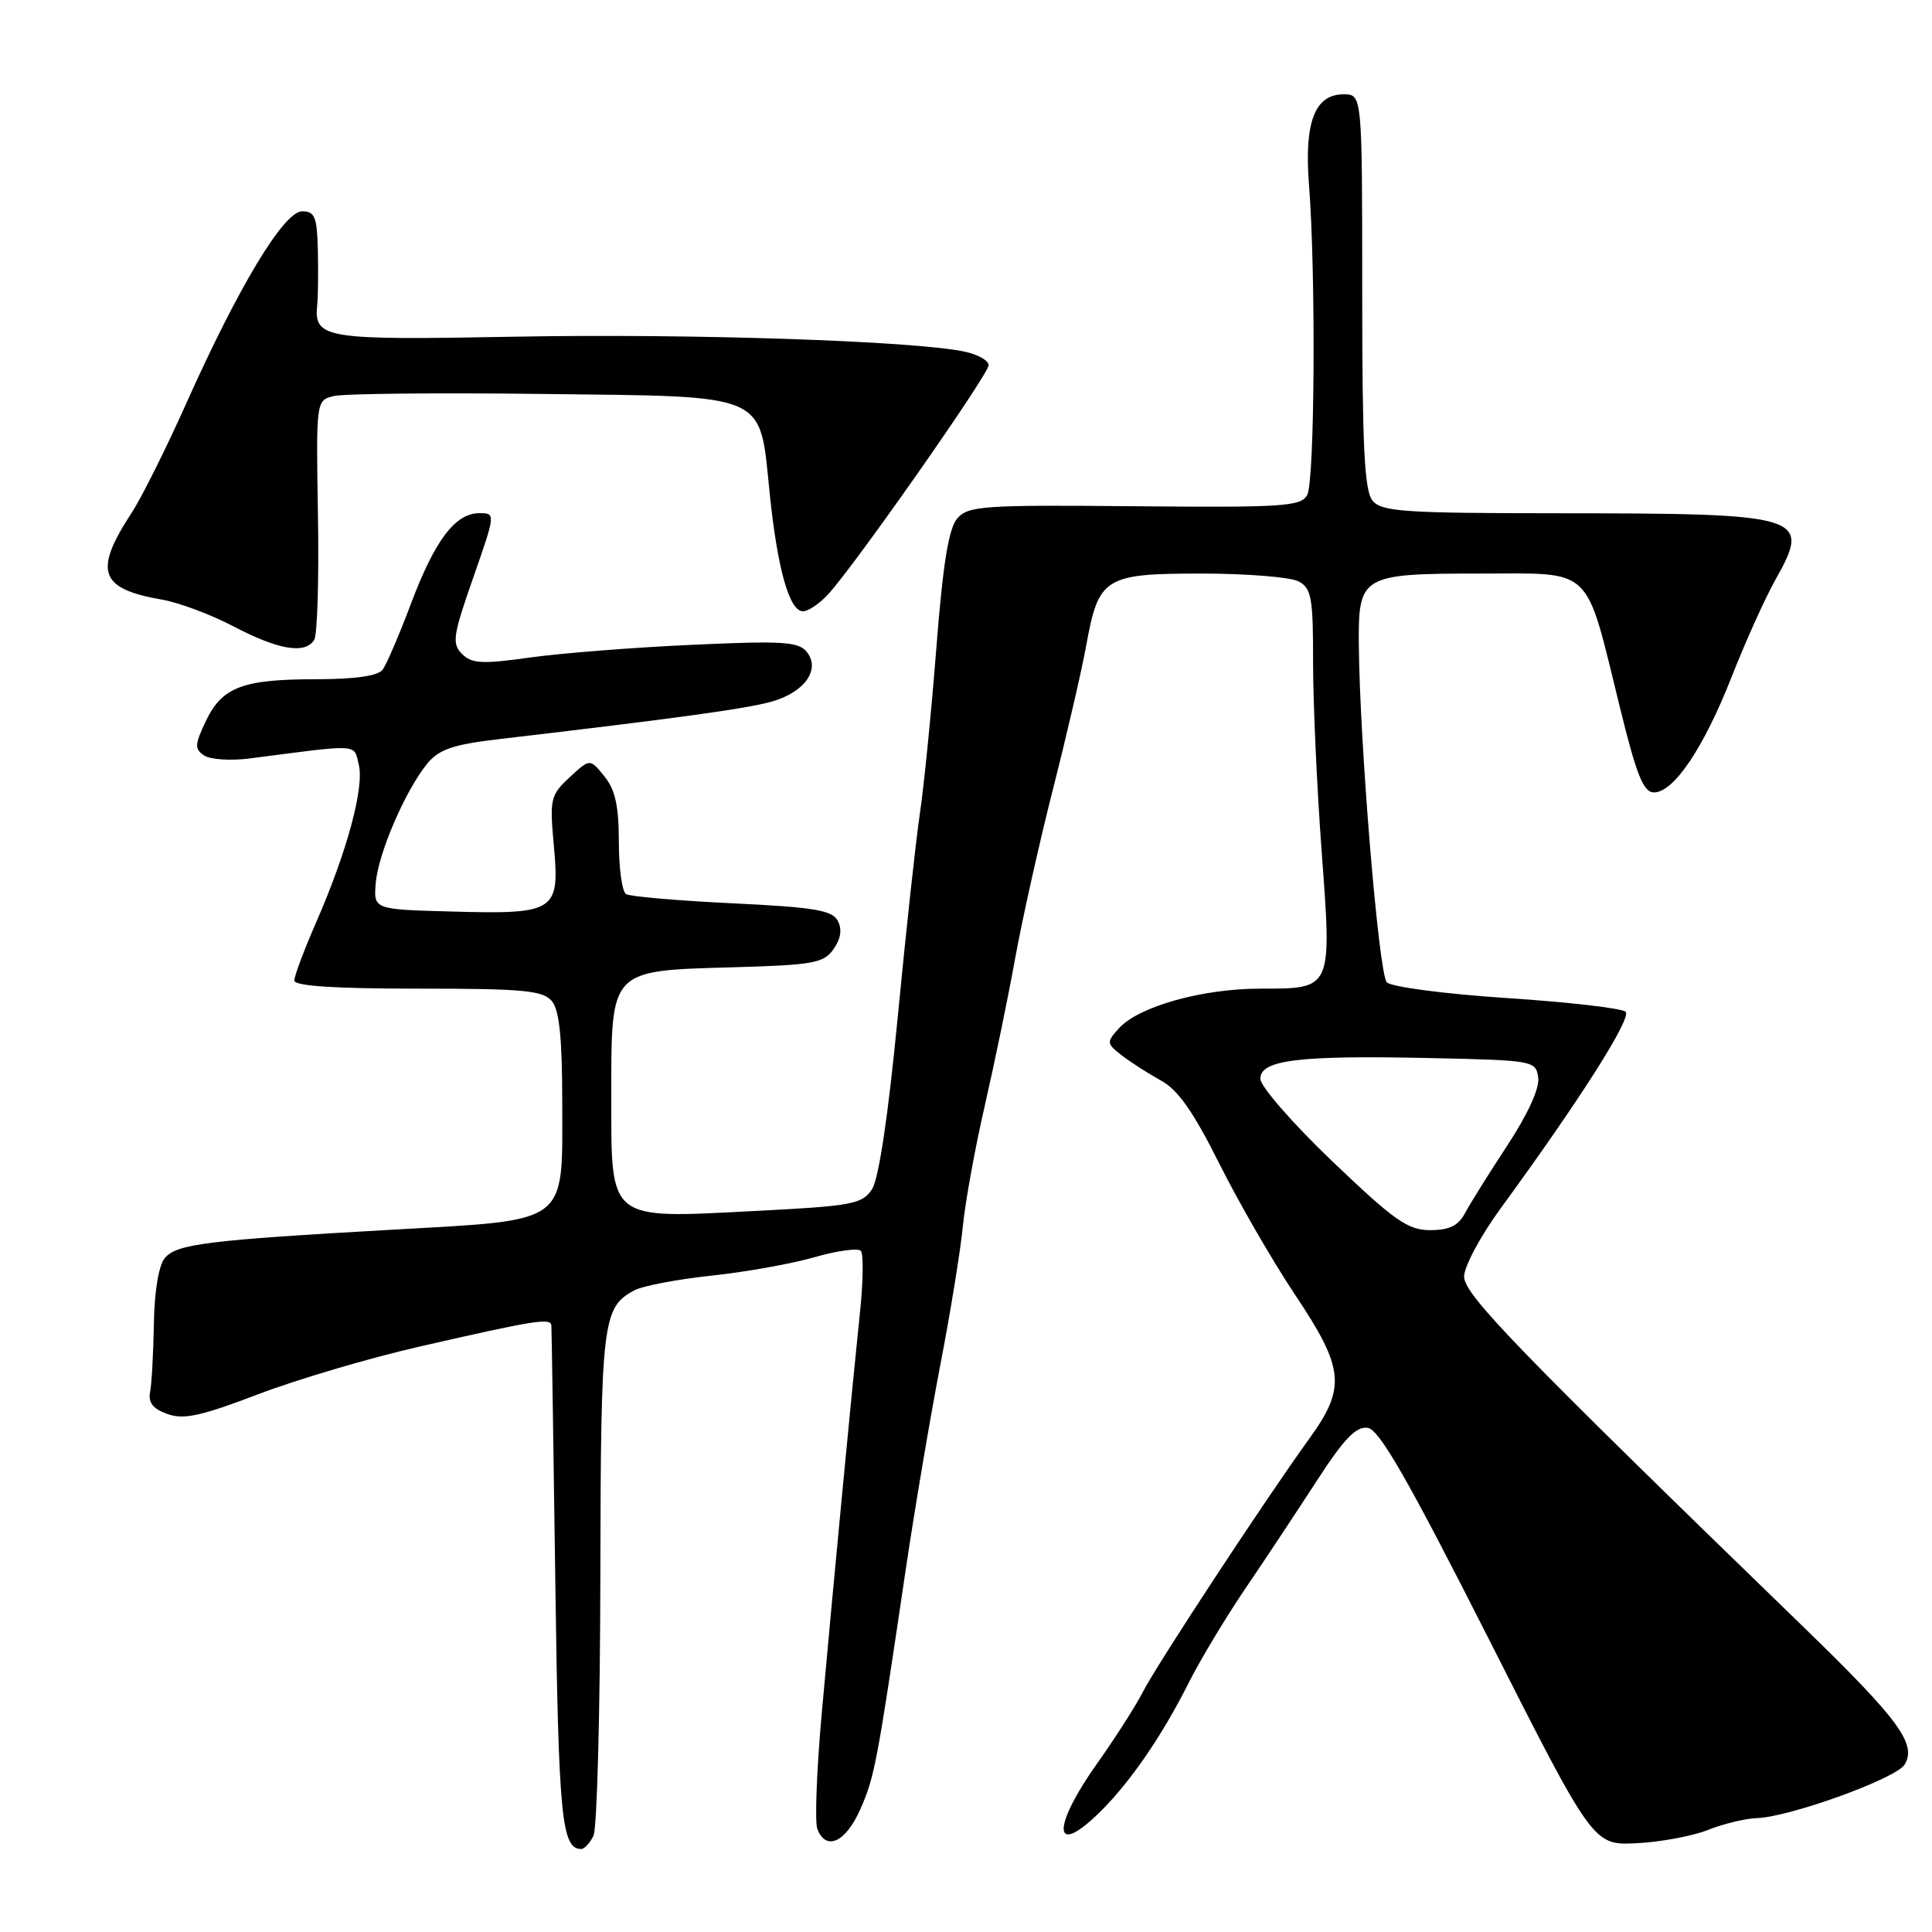 <?xml version="1.0" encoding="UTF-8" standalone="no"?>
<!DOCTYPE svg PUBLIC "-//W3C//DTD SVG 1.1//EN" "http://www.w3.org/Graphics/SVG/1.1/DTD/svg11.dtd" >
<svg xmlns="http://www.w3.org/2000/svg" xmlns:xlink="http://www.w3.org/1999/xlink" version="1.1" viewBox="0 0 256 256">
 <g >
 <path fill="currentColor"
d=" M 78.64 243.25 C 79.11 242.29 79.52 226.88 79.55 209.00 C 79.61 175.02 79.82 173.24 84.05 170.98 C 85.15 170.39 89.75 169.51 94.27 169.03 C 98.80 168.55 104.95 167.45 107.95 166.58 C 110.95 165.72 113.70 165.34 114.07 165.75 C 114.43 166.16 114.38 169.88 113.94 174.00 C 112.89 184.06 110.38 210.37 108.88 227.09 C 108.21 234.56 107.95 241.43 108.30 242.34 C 109.44 245.32 112.05 244.13 113.99 239.75 C 115.89 235.44 116.19 233.85 120.01 208.00 C 121.19 200.03 123.25 187.88 124.57 181.00 C 125.90 174.12 127.26 165.80 127.58 162.50 C 127.91 159.20 129.22 152.00 130.49 146.50 C 131.75 141.00 133.57 132.22 134.51 127.00 C 135.46 121.78 137.72 111.65 139.54 104.50 C 141.36 97.35 143.33 88.84 143.92 85.58 C 145.57 76.48 146.34 76.00 159.22 76.00 C 165.22 76.00 171.00 76.47 172.07 77.04 C 173.78 77.95 174.00 79.20 173.99 87.79 C 173.99 93.13 174.50 104.36 175.12 112.74 C 176.49 131.20 176.58 131.00 166.99 131.00 C 159.31 131.00 150.89 133.36 148.28 136.24 C 146.59 138.11 146.60 138.26 148.65 139.85 C 149.82 140.76 152.16 142.25 153.84 143.18 C 156.09 144.40 158.15 147.35 161.56 154.18 C 164.12 159.30 168.64 167.13 171.61 171.57 C 178.14 181.35 178.39 183.86 173.48 190.64 C 167.77 198.53 153.22 220.66 151.42 224.22 C 150.50 226.02 147.78 230.28 145.37 233.68 C 139.20 242.39 139.56 246.29 145.94 239.91 C 149.90 235.94 154.00 229.95 157.50 223.00 C 159.02 219.97 162.40 214.35 165.01 210.50 C 167.63 206.65 171.89 200.21 174.49 196.20 C 178.12 190.60 179.70 188.96 181.24 189.20 C 182.77 189.43 186.56 196.03 197.18 217.00 C 211.10 244.50 211.10 244.50 216.80 244.24 C 219.94 244.09 224.20 243.31 226.27 242.49 C 228.34 241.67 231.27 240.96 232.77 240.91 C 237.12 240.78 251.24 235.67 252.37 233.82 C 254.02 231.13 251.62 227.86 239.06 215.67 C 201.14 178.92 194.00 171.54 194.00 169.16 C 194.00 167.83 196.18 163.76 198.84 160.12 C 209.33 145.77 216.26 134.86 215.40 134.06 C 214.90 133.60 207.83 132.78 199.69 132.25 C 191.50 131.71 184.38 130.78 183.76 130.16 C 182.69 129.09 180.15 98.38 180.05 85.32 C 179.98 76.26 180.42 76.00 196.12 76.00 C 211.29 76.00 209.97 74.74 214.65 93.75 C 216.85 102.72 217.76 105.00 219.16 105.00 C 221.79 105.00 225.76 99.09 229.45 89.69 C 231.27 85.06 233.87 79.29 235.22 76.88 C 240.05 68.30 239.17 68.03 206.37 68.01 C 186.06 68.00 183.08 67.80 181.87 66.34 C 180.79 65.03 180.50 59.23 180.50 38.59 C 180.50 12.50 180.50 12.50 178.03 12.50 C 174.21 12.50 172.80 16.19 173.45 24.50 C 174.37 36.31 174.21 63.81 173.21 65.60 C 172.36 67.11 170.01 67.26 150.34 67.08 C 130.28 66.89 128.29 67.03 126.85 68.69 C 125.70 70.01 124.94 74.69 124.06 86.00 C 123.39 94.53 122.41 104.36 121.88 107.85 C 121.36 111.34 120.04 123.47 118.95 134.80 C 117.69 147.86 116.44 156.20 115.55 157.57 C 114.24 159.56 112.96 159.80 100.03 160.46 C 80.43 161.47 81.00 161.94 81.00 145.13 C 81.00 128.36 80.74 128.63 97.10 128.17 C 107.80 127.87 109.15 127.62 110.45 125.76 C 111.42 124.38 111.61 123.13 111.00 122.00 C 110.25 120.60 107.85 120.21 97.00 119.69 C 89.80 119.34 83.48 118.80 82.95 118.47 C 82.43 118.15 82.00 115.03 82.00 111.55 C 82.00 106.80 81.52 104.63 80.08 102.86 C 78.17 100.50 78.17 100.50 75.48 103.00 C 72.92 105.37 72.82 105.84 73.40 112.21 C 74.18 120.79 73.57 121.17 59.75 120.78 C 49.50 120.50 49.50 120.50 49.79 117.01 C 50.11 113.07 53.74 104.68 56.63 101.16 C 58.17 99.30 60.05 98.65 66.03 97.95 C 89.83 95.16 98.90 93.91 102.24 92.97 C 106.66 91.72 108.79 88.66 106.86 86.33 C 105.78 85.02 103.50 84.89 91.54 85.45 C 83.82 85.80 74.18 86.56 70.12 87.14 C 63.89 88.01 62.51 87.94 61.22 86.65 C 59.86 85.29 60.01 84.24 62.70 76.56 C 65.68 68.03 65.68 68.00 63.52 68.00 C 60.32 68.00 57.63 71.57 54.45 80.00 C 52.90 84.12 51.21 88.06 50.69 88.75 C 50.08 89.56 47.03 90.00 41.94 90.00 C 32.15 90.00 29.43 91.03 27.28 95.54 C 25.80 98.65 25.76 99.25 27.04 100.10 C 27.84 100.64 30.52 100.82 33.00 100.51 C 47.88 98.58 46.84 98.52 47.54 101.31 C 48.29 104.31 46.00 112.81 41.91 122.17 C 40.31 125.83 39.00 129.32 39.00 129.92 C 39.00 130.65 44.29 131.00 55.38 131.00 C 69.40 131.00 71.95 131.24 73.13 132.66 C 74.12 133.85 74.50 137.58 74.50 146.13 C 74.50 162.41 75.59 161.60 52.00 162.94 C 27.33 164.34 23.38 164.83 21.82 166.72 C 21.03 167.67 20.45 171.16 20.39 175.41 C 20.32 179.31 20.10 183.38 19.89 184.45 C 19.61 185.84 20.27 186.68 22.17 187.36 C 24.32 188.14 26.63 187.64 34.17 184.76 C 39.30 182.80 48.90 179.96 55.50 178.45 C 70.92 174.92 72.99 174.59 73.06 175.64 C 73.10 176.11 73.33 191.31 73.58 209.42 C 74.01 240.88 74.41 245.00 77.02 245.00 C 77.44 245.00 78.17 244.21 78.64 243.25 Z  M 41.64 84.78 C 42.05 84.11 42.27 76.70 42.13 68.31 C 41.88 53.09 41.88 53.07 44.21 52.48 C 45.49 52.16 57.88 52.03 71.74 52.20 C 102.13 52.56 100.60 51.89 101.99 65.39 C 103.02 75.42 104.60 81.00 106.40 81.00 C 107.09 81.00 108.59 79.99 109.73 78.75 C 113.25 74.94 131.00 49.60 131.00 48.39 C 131.00 47.76 129.54 46.95 127.75 46.58 C 120.88 45.16 91.48 44.19 68.40 44.61 C 42.77 45.09 41.57 44.89 42.04 40.31 C 42.15 39.31 42.18 36.14 42.12 33.25 C 42.02 28.75 41.72 28.00 40.04 28.00 C 37.62 28.00 31.64 37.90 24.70 53.41 C 22.02 59.41 18.76 65.93 17.47 67.91 C 12.36 75.72 13.16 78.02 21.50 79.46 C 23.70 79.84 27.98 81.44 31.00 83.03 C 36.94 86.13 40.44 86.71 41.64 84.78 Z  M 176.54 153.88 C 171.29 148.87 167.00 143.94 167.00 142.94 C 167.00 140.44 172.10 139.82 189.50 140.20 C 203.20 140.49 203.51 140.55 203.82 142.78 C 204.02 144.19 202.46 147.61 199.73 151.78 C 197.30 155.47 194.78 159.51 194.12 160.75 C 193.24 162.41 192.04 163.00 189.50 163.00 C 186.55 163.00 184.76 161.74 176.54 153.88 Z "/>
</g>
</svg>